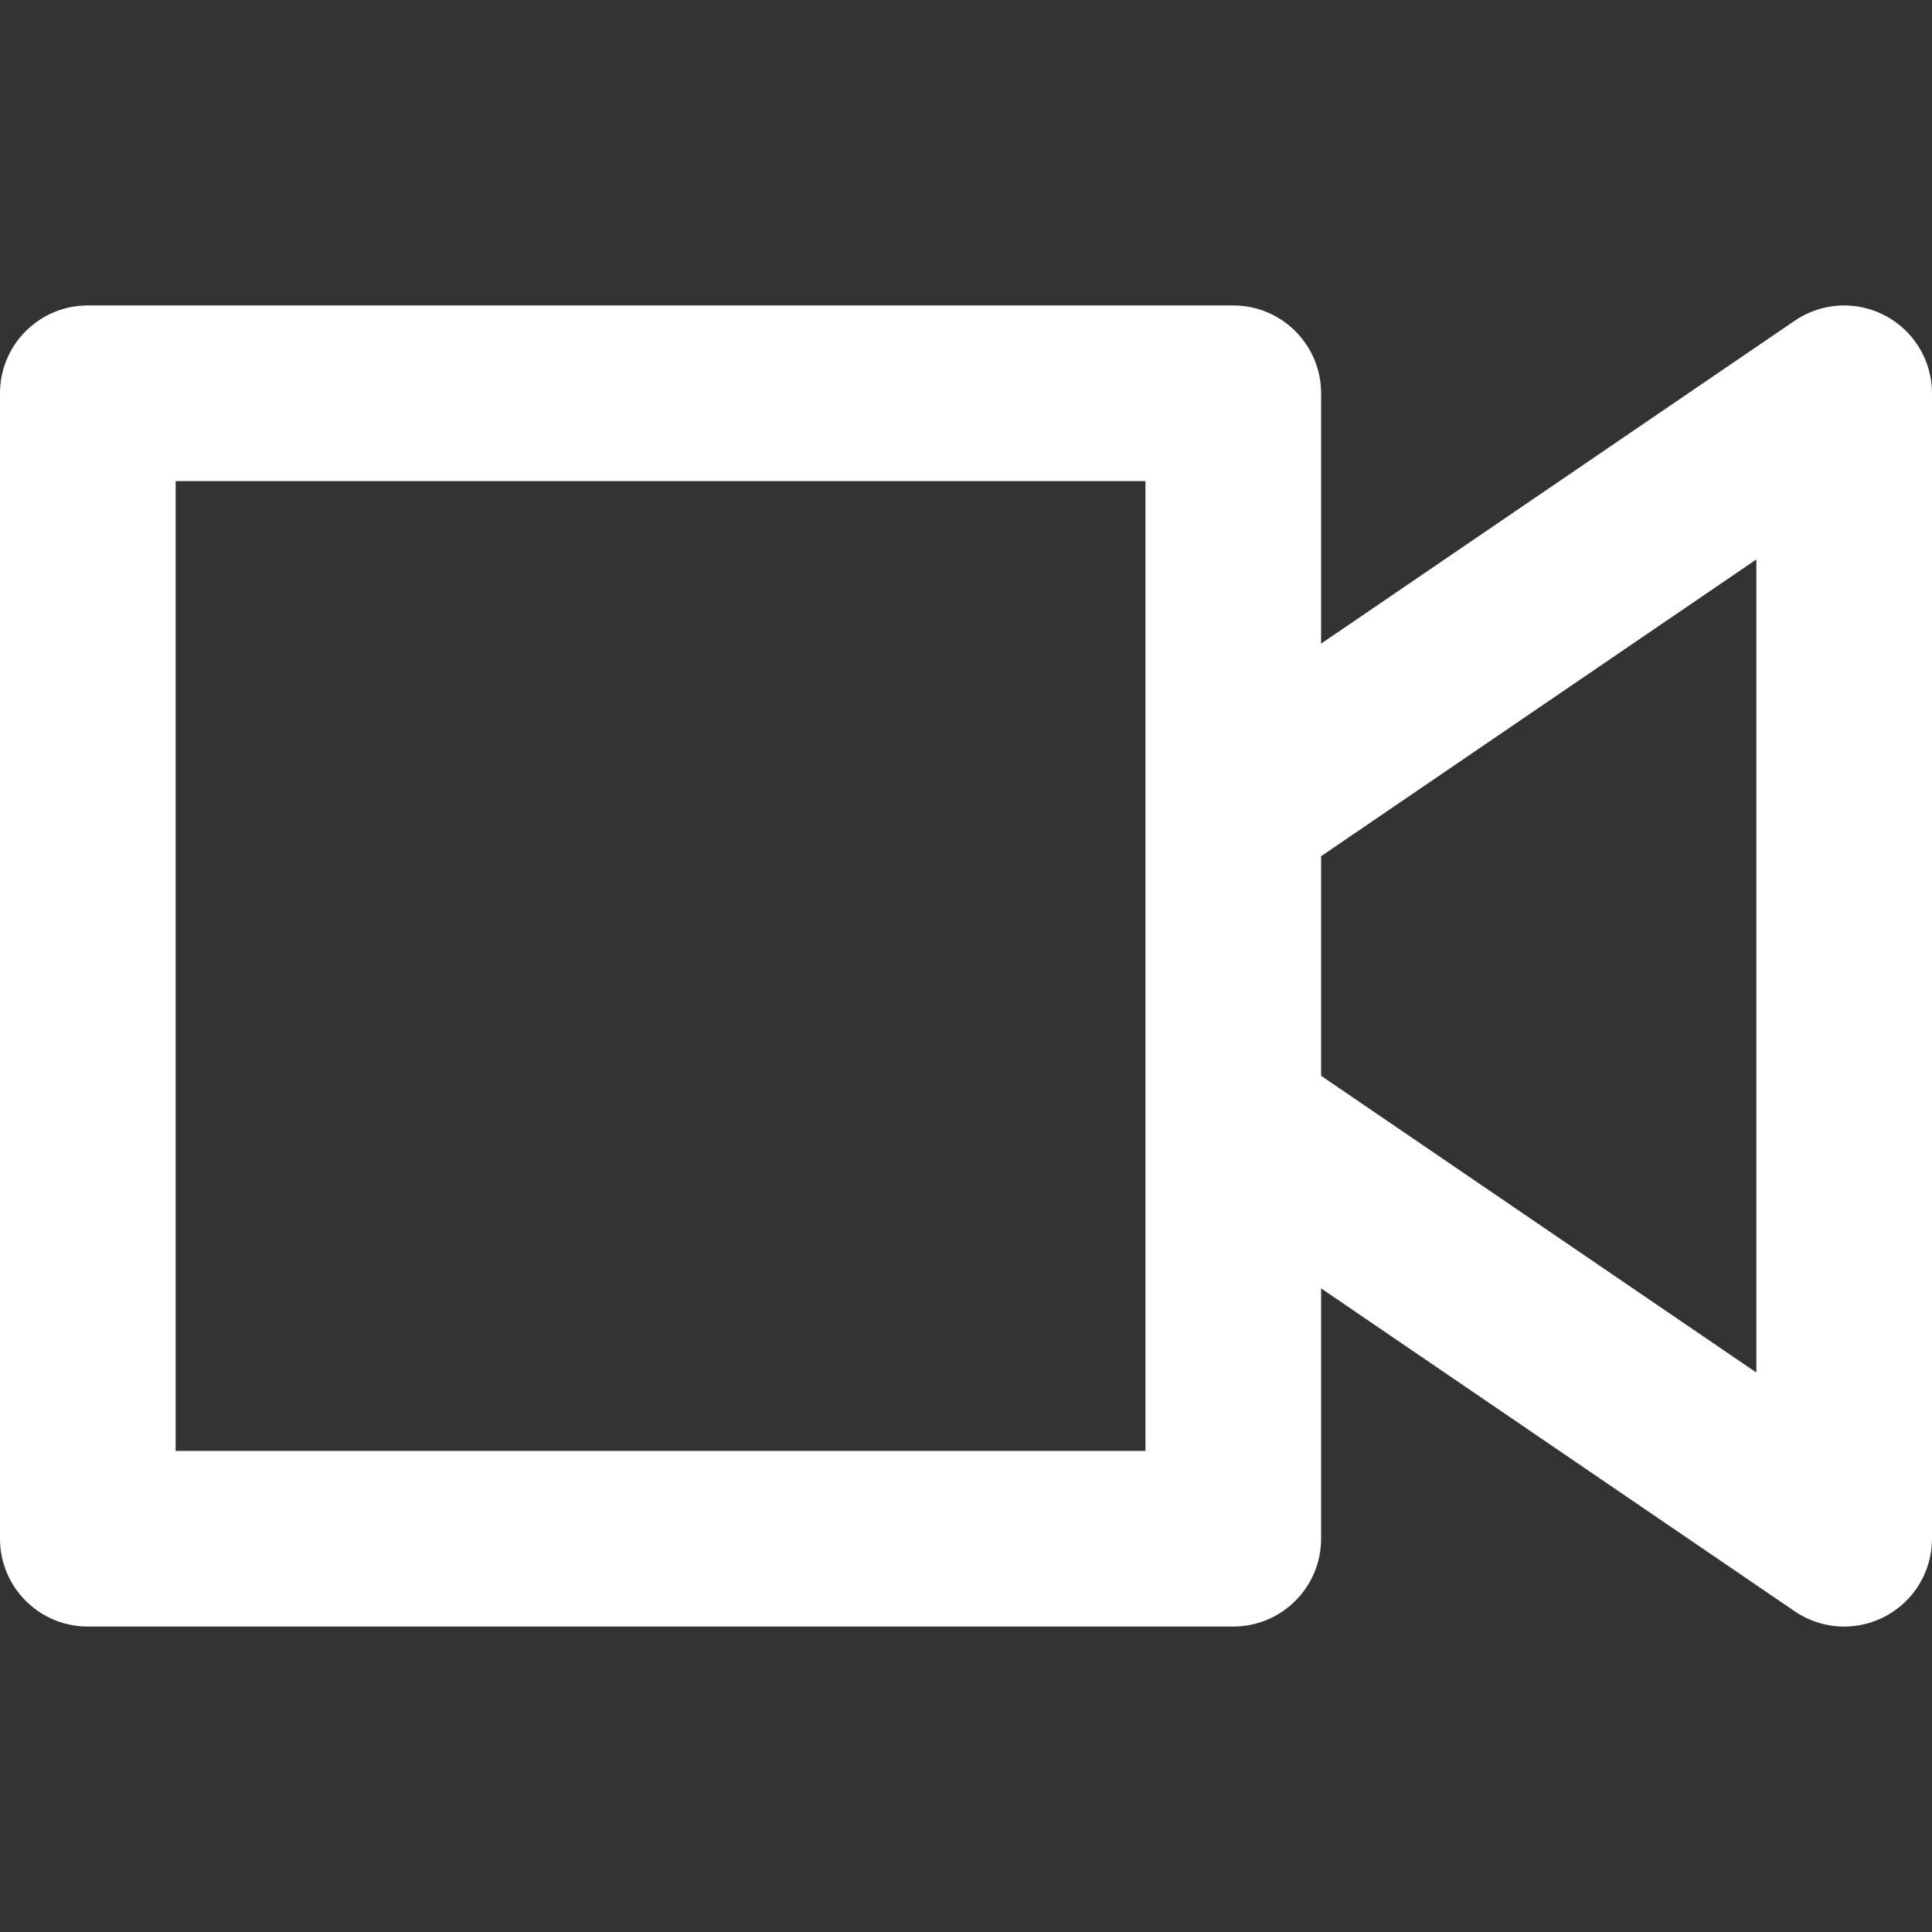 <?xml version="1.0" encoding="UTF-8" standalone="no"?>
<!-- Generator: Adobe Illustrator 19.0.0, SVG Export Plug-In . SVG Version: 6.00 Build 0)  -->

<svg
   xmlns:dc="http://purl.org/dc/elements/1.1/"
   xmlns:cc="http://creativecommons.org/ns#"
   xmlns:rdf="http://www.w3.org/1999/02/22-rdf-syntax-ns#"
   xmlns:svg="http://www.w3.org/2000/svg"
   xmlns="http://www.w3.org/2000/svg"
   xmlns:sodipodi="http://sodipodi.sourceforge.net/DTD/sodipodi-0.dtd"
   xmlns:inkscape="http://www.inkscape.org/namespaces/inkscape"
   version="1.1"
   id="Layer_1"
   x="0px"
   y="0px"
   viewBox="0 0 330 330"
   style="enable-background:new 0 0 330 330;"
   xml:space="preserve"
   sodipodi:docname="video.svg"
   inkscape:version="0.92.4 (5da689c313, 2019-01-14)"><rect x="0" y="0" width="330" height="330" fill="#333333" stroke="none"/><defs
   id="defs36" /><sodipodi:namedview
   pagecolor="#ffffff"
   bordercolor="#666666"
   borderopacity="1"
   objecttolerance="10"
   gridtolerance="10"
   guidetolerance="10"
   inkscape:pageopacity="0"
   inkscape:pageshadow="2"
   inkscape:window-width="1326"
   inkscape:window-height="731"
   id="namedview34"
   showgrid="false"
   inkscape:zoom="0.71515152"
   inkscape:cx="165"
   inkscape:cy="165"
   inkscape:window-x="0"
   inkscape:window-y="0"
   inkscape:window-maximized="0"
   inkscape:current-layer="Layer_1" />
<path
   id="XMLID_501_"
   d="M322.009,53.912c-4.915-2.598-10.866-2.264-15.459,0.868l-80.898,55.158V67.174c0-8.284-6.716-15-15-15H15  c-8.284,0-15,6.716-15,15v195.652c0,8.284,6.716,15,15,15h195.652c8.284,0,15-6.716,15-15v-42.763l80.898,55.157  c2.538,1.73,5.489,2.607,8.451,2.607c2.4,0,4.808-0.575,7.008-1.738c4.916-2.598,7.991-7.702,7.991-13.262V67.174  C330,61.614,326.925,56.51,322.009,53.912z M195.652,247.826H30V82.174h165.652v56.146v53.36V247.826z M300,234.444l-74.348-50.691  v-37.505L300,95.556V234.444z"
   style="fill:#ffffff" />
<g
   id="g3">
</g>
<g
   id="g5">
</g>
<g
   id="g7">
</g>
<g
   id="g9">
</g>
<g
   id="g11">
</g>
<g
   id="g13">
</g>
<g
   id="g15">
</g>
<g
   id="g17">
</g>
<g
   id="g19">
</g>
<g
   id="g21">
</g>
<g
   id="g23">
</g>
<g
   id="g25">
</g>
<g
   id="g27">
</g>
<g
   id="g29">
</g>
<g
   id="g31">
</g>
</svg>